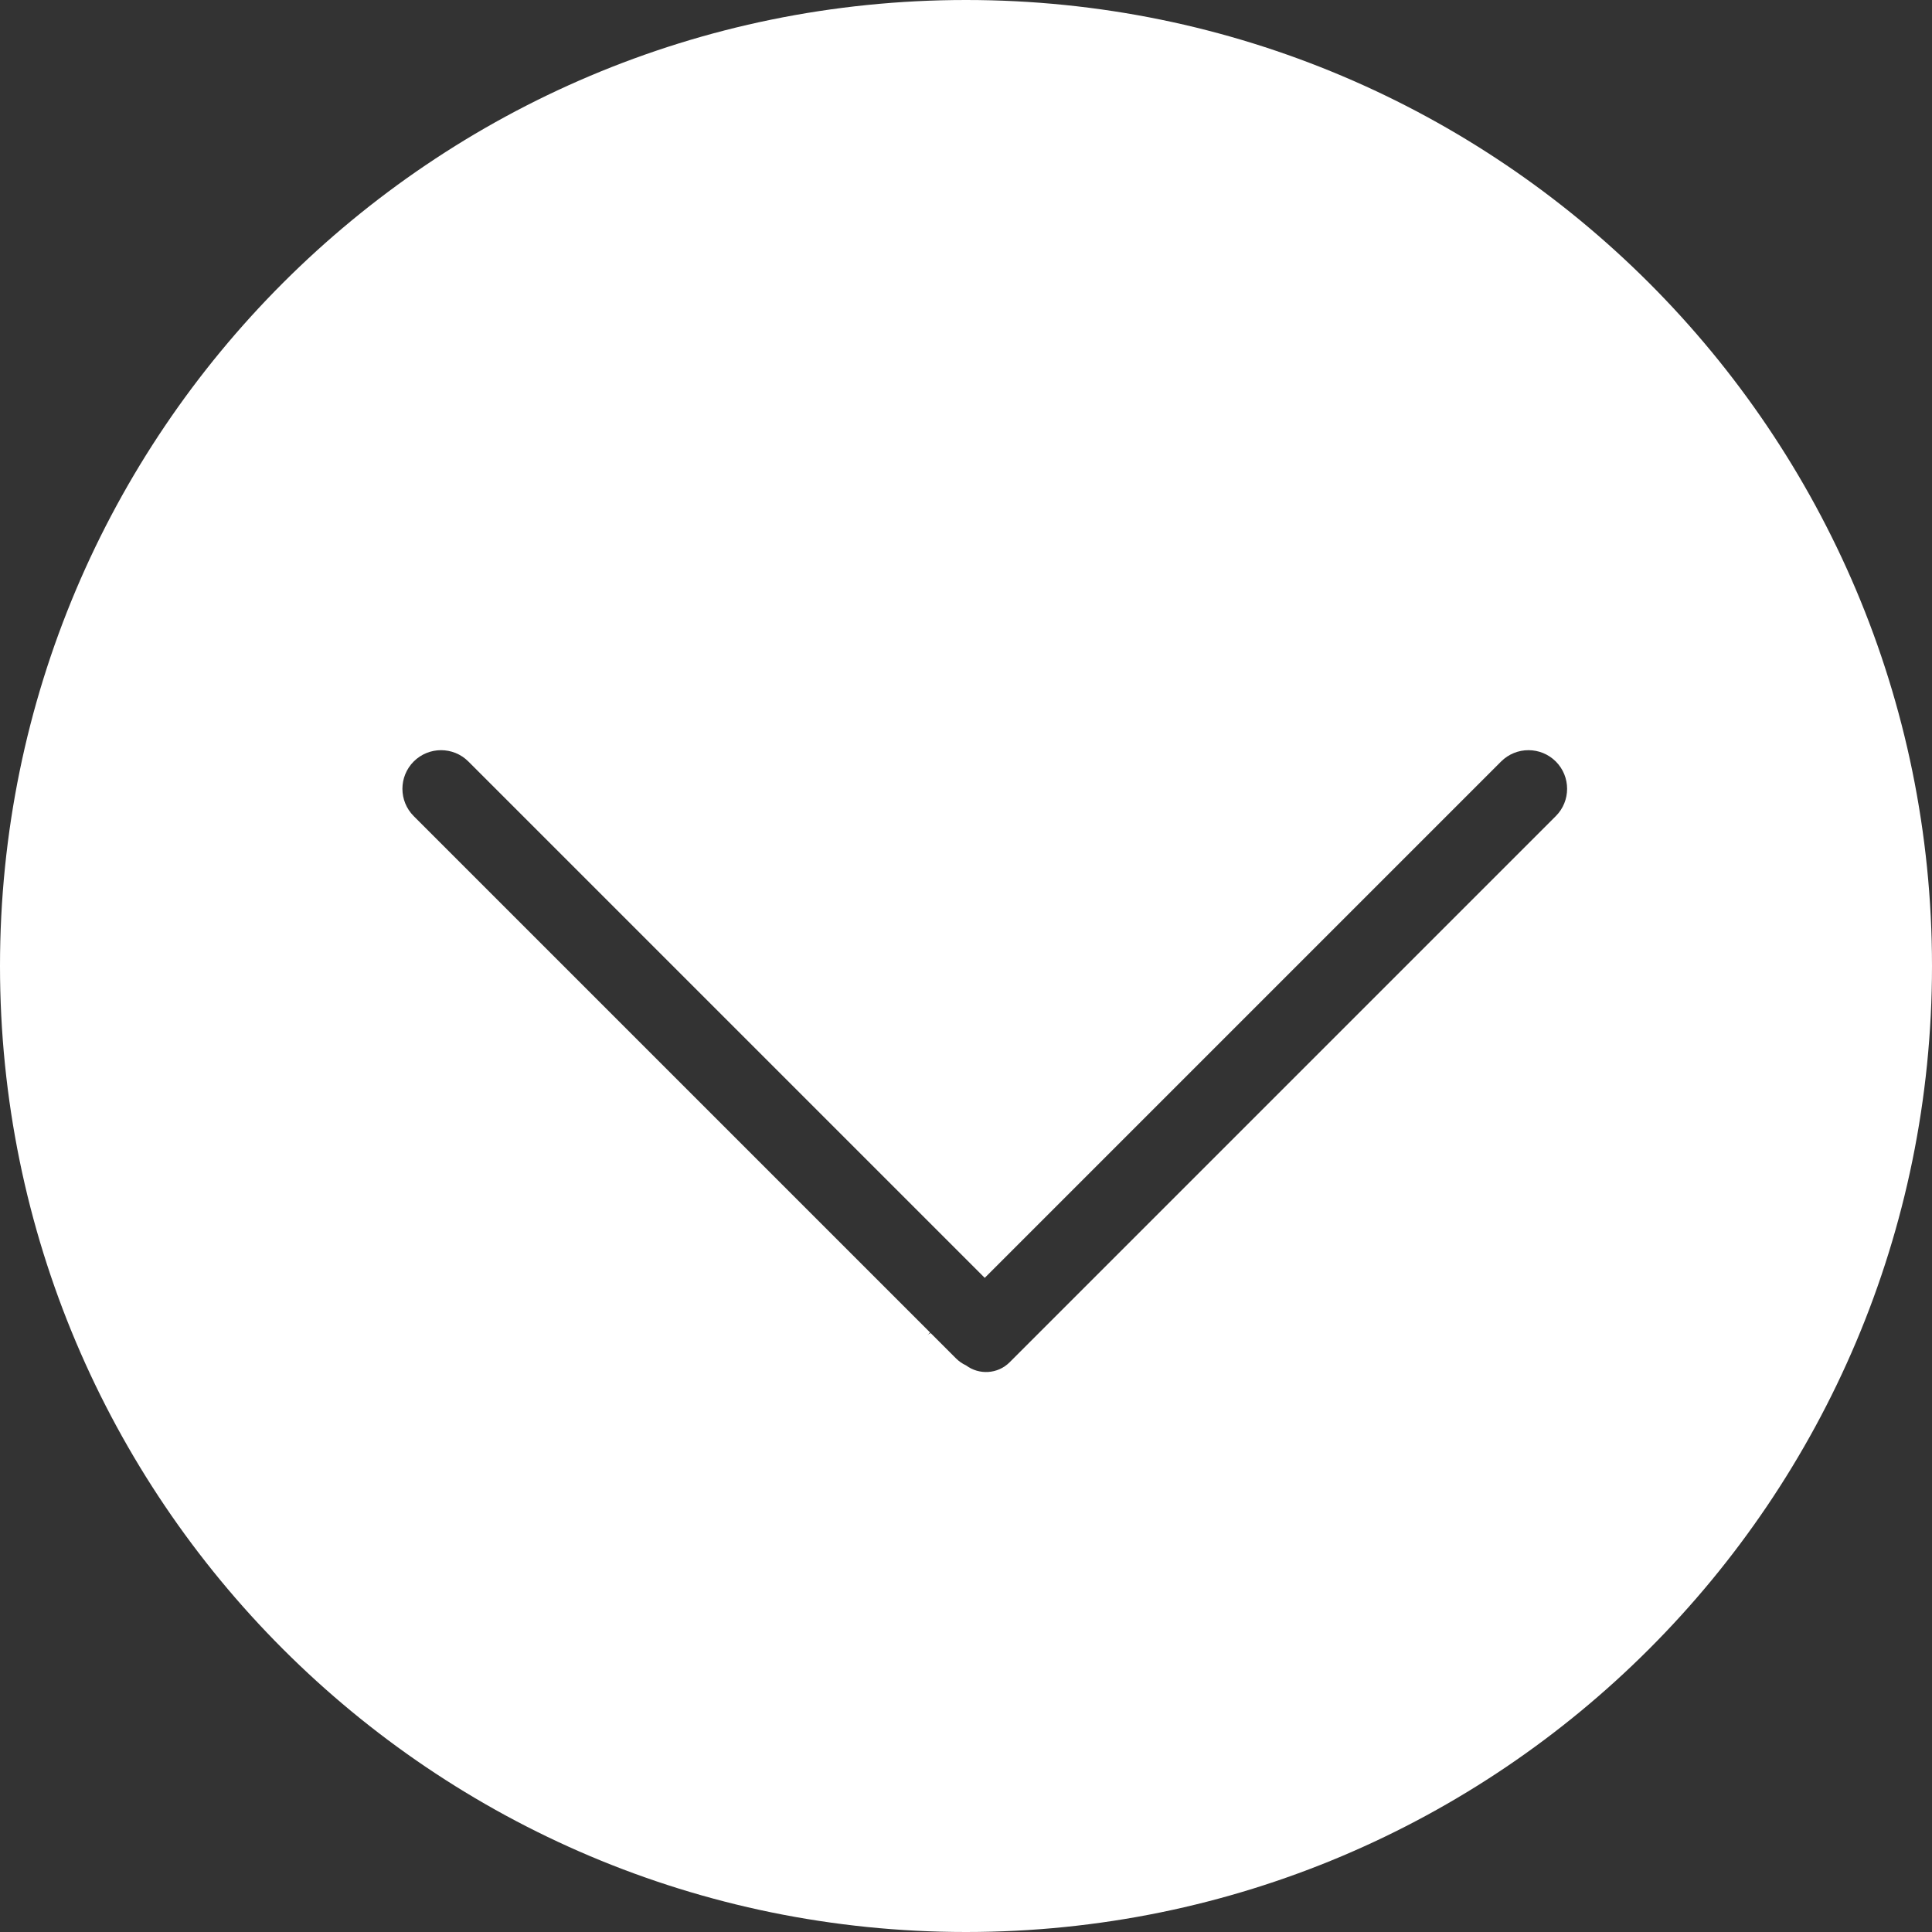 <svg width="50" height="50" viewBox="0 0 50 50" fill="none" xmlns="http://www.w3.org/2000/svg">
<rect x="0" y="0" width="50" height="50" fill="#333333" stroke="none"/>
<path fill-rule="evenodd" clip-rule="evenodd" d="M50 25C50 38.807 38.807 50 25 50C11.193 50 0 38.807 0 25C0 11.193 11.193 0 25 0C38.807 0 50 11.193 50 25ZM10.707 19.707C11.098 19.317 11.731 19.317 12.121 19.707L25.485 33.071L38.849 19.707C39.24 19.317 39.873 19.317 40.264 19.707C40.654 20.098 40.654 20.731 40.264 21.121L26.13 35.255C25.818 35.567 25.335 35.586 25.001 35.336C24.905 35.292 24.815 35.23 24.735 35.149L24.085 34.499C24.054 34.512 24.025 34.531 24 34.556L24.071 34.485L10.707 21.121C10.317 20.731 10.317 20.098 10.707 19.707Z" fill="white"/>
</svg>
